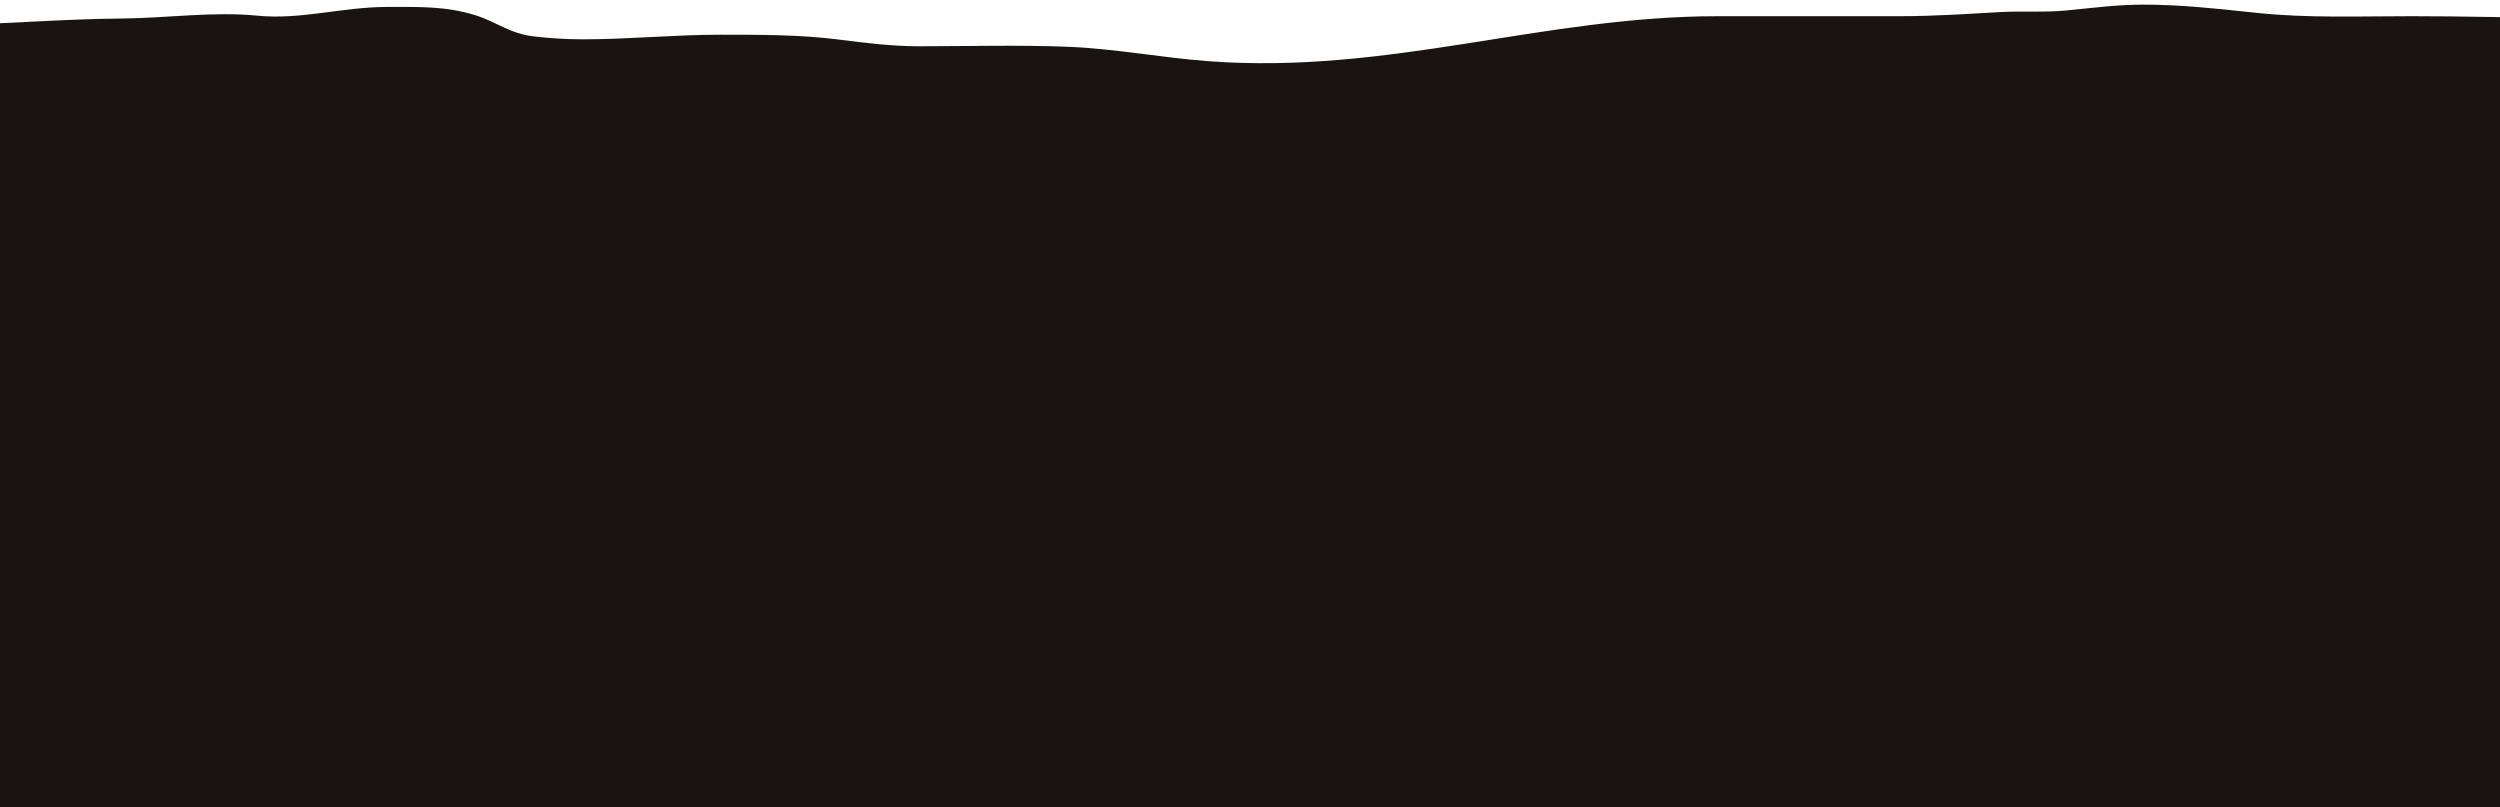 <svg width="1920" height="620" viewBox="0 0 1920 620" fill="none" xmlns="http://www.w3.org/2000/svg">
<path d="M-444.307 16.779C-462.772 14.07 -492.242 10.704 -507.671 5.33L-550.045 3.40752e-06C-563.693 4.578 -563.512 10.521 -567.701 18.951C-575.958 35.569 -573.775 52.391 -576.528 69.289C-584.982 121.181 -586.108 172.919 -600.265 224.646C-613.943 274.618 -620.668 324.636 -620.668 375.068C-620.668 477.025 -630.184 578.732 -627.534 680.748C-626.529 719.419 -624.175 758.323 -619.098 796.921C-615.071 827.538 -605.147 857.64 -599.088 888.121C-593.655 915.459 -595.508 943.302 -596.146 970.735C-596.932 1004.56 -604.427 1038.06 -607.916 1071.81C-611.144 1103.02 -610.074 1134.33 -610.074 1165.57C-610.074 1207.02 -609.288 1248.42 -612.821 1289.84C-615.352 1319.52 -627.586 1349.52 -624.003 1379.26C-622.189 1394.32 -595.874 1392.01 -573.586 1396.44C-551.437 1400.84 -534.21 1400.36 -511.398 1397.33C-488.087 1394.22 -471.318 1396.89 -447.642 1397.82C-401.337 1399.63 -351.95 1398.16 -306.396 1394.27C-277.572 1391.8 -251.157 1391.31 -221.649 1391.11C-198.746 1390.95 -176.526 1388.5 -153.38 1389.43C-135.211 1390.16 -123.693 1398.06 -104.337 1398.21C-91.038 1398.32 -76.703 1398.87 -63.532 1397.82C-53.928 1397.05 -46.177 1393.91 -36.656 1393.08C-27.933 1392.32 -25.689 1395.36 -18.216 1396.24C-8.667 1397.37 3.255 1396.44 12.976 1396.44C43.201 1396.44 73.044 1392.1 103.02 1392.98C130.896 1393.81 154.788 1399.88 183.255 1399.99C225.748 1400.15 271.033 1404.09 313.123 1400.88C340.671 1398.78 370.08 1402.34 397.085 1398.81C416.2 1396.3 431.89 1393.01 452.014 1392.88C463.121 1392.81 473.761 1392.81 484.775 1392C545.682 1387.49 607.357 1391.11 668.395 1391.11C693.435 1391.11 713.595 1387.65 738.037 1386.17C765.869 1384.48 795.351 1385.78 823.372 1385.78C847.476 1385.78 871.665 1385.46 895.761 1385.78C915.8 1386.04 935.936 1390.35 956.379 1391.01C991.378 1392.14 1026.25 1391.38 1061.33 1392.88C1089.14 1394.07 1115.71 1399.05 1143.73 1400.39C1224.27 1404.22 1307.64 1404.9 1388.55 1405.32C1435.16 1405.56 1481.81 1405.32 1528.42 1405.32C1585.92 1405.32 1641.09 1398.56 1698.51 1398.21C1772.95 1397.77 1846.97 1391.11 1921.75 1391.11C1988.84 1391.11 2052.97 1388.23 2120.28 1392.88C2171.96 1396.46 2225.21 1403.22 2277.22 1403.54C2350.98 1404.01 2428.04 1411.83 2500.08 1419.53C2516.13 1421.25 2543.38 1423.84 2559.12 1420.03C2574.16 1416.38 2578.15 1407.1 2596.2 1407.1C2615.7 1407.1 2632.21 1410.92 2651.13 1412.82C2658.08 1413.52 2686.98 1423.31 2689.78 1420.82C2697.47 1413.94 2700.91 1402.75 2702.92 1394.86C2704.64 1388.1 2706.54 1376.35 2719.79 1372.35C2723.63 1371.2 2728.48 1372.37 2731.95 1371.37C2739.79 1369.11 2739.18 1344.88 2740.19 1340.37C2742.76 1328.93 2741.35 1316.63 2739.02 1305.24C2731.35 1267.75 2731.19 1229.93 2726.66 1192.32C2724.14 1171.45 2720.16 1151.09 2719.79 1130.14C2719.51 1113.81 2715.98 1097.52 2716.26 1081.18C2716.38 1073.8 2723.39 1068.71 2726.46 1061.64C2737.56 1036.11 2733.71 1007.8 2736.66 981.691C2739.37 957.733 2740.82 933.945 2746.08 910.132C2752.24 882.222 2741.67 854.602 2740.98 826.729C2740.43 804.575 2742.66 781.159 2733.72 759.414C2726.13 740.962 2725.06 722.305 2717.04 703.746C2714.23 697.221 2709.88 688.434 2712.92 681.538C2715.66 675.34 2722.03 668.833 2724.89 662.39C2730 650.906 2728.4 639.945 2730.58 628.436C2733.86 611.095 2733.92 593.78 2733.92 576.223C2733.92 555.782 2740.98 535.882 2740.98 515.817C2740.98 483.254 2733.92 450.923 2733.92 418.497C2733.92 396.711 2726.85 376.224 2726.85 354.341L2726.85 285.644C2726.85 265.928 2708.58 246.387 2718.03 226.423C2722.59 216.78 2719.79 205.762 2719.79 196.023C2719.79 185.311 2723.32 174.704 2723.32 164.142C2723.32 138.202 2733.15 110.946 2721.56 85.279C2714.98 70.723 2716.36 55.622 2712.53 40.863C2711.83 38.172 2700.79 13.678 2696.25 12.831C2677.7 9.375 2638.38 11.175 2617.39 12.831C2575.69 16.122 2534.73 12.437 2493.01 12.437C2469.89 12.437 2446.4 15.273 2423.37 14.114C2404.47 13.164 2390.6 5.54 2370.99 5.33C2327.65 4.866 2285.53 8.883 2242.3 8.883C2216.12 8.883 2191.77 12.437 2165.4 12.437C2139.41 12.437 2114.04 12.983 2088.11 13.818C2009.46 16.351 1930.53 12.437 1851.91 12.437C1812.28 12.437 1771.96 14.025 1733.03 9.87L1729.03 9.443C1701.96 6.546 1673.99 3.553 1646.32 3.553C1625.12 3.553 1606.83 6.163 1586.29 8.094C1569.72 9.652 1552.76 8.345 1536.07 9.278C1509.7 10.753 1485.73 12.437 1458.98 12.437L1319.5 12.437C1184.5 12.437 1066.58 57.371 927.933 46.982C891.663 44.264 856.654 37.378 820.037 35.928C782.157 34.427 743.477 35.533 705.472 35.533C684.996 35.533 664.974 33.01 645.156 30.513L642.696 30.203C614.444 26.649 582.915 26.649 553.829 26.65L553.24 26.65C517.948 26.65 482.857 30.203 447.698 30.203C435.07 30.203 422.706 29.404 410.425 28.031C391.222 25.884 381.343 16.699 364.913 11.647C342.395 4.723 323.173 5.33 297.429 5.33C262.94 5.33 231.269 15.339 197.772 12.042C163.566 8.674 128.086 13.932 93.407 14.213C44.352 14.611 -5.265 19.197 -54.116 19.543C-92.704 19.817 -131.03 21.32 -169.466 21.32C-188.264 21.32 -204.765 17.766 -223.611 17.766C-248.02 17.766 -269.136 23.096 -293.056 23.096C-313.912 23.096 -333.813 23.794 -354.263 24.774C-366.037 25.338 -377.424 25.229 -388.397 23.096C-407.168 19.447 -425.674 19.514 -444.307 16.779Z" fill="#191411"/>
</svg>
